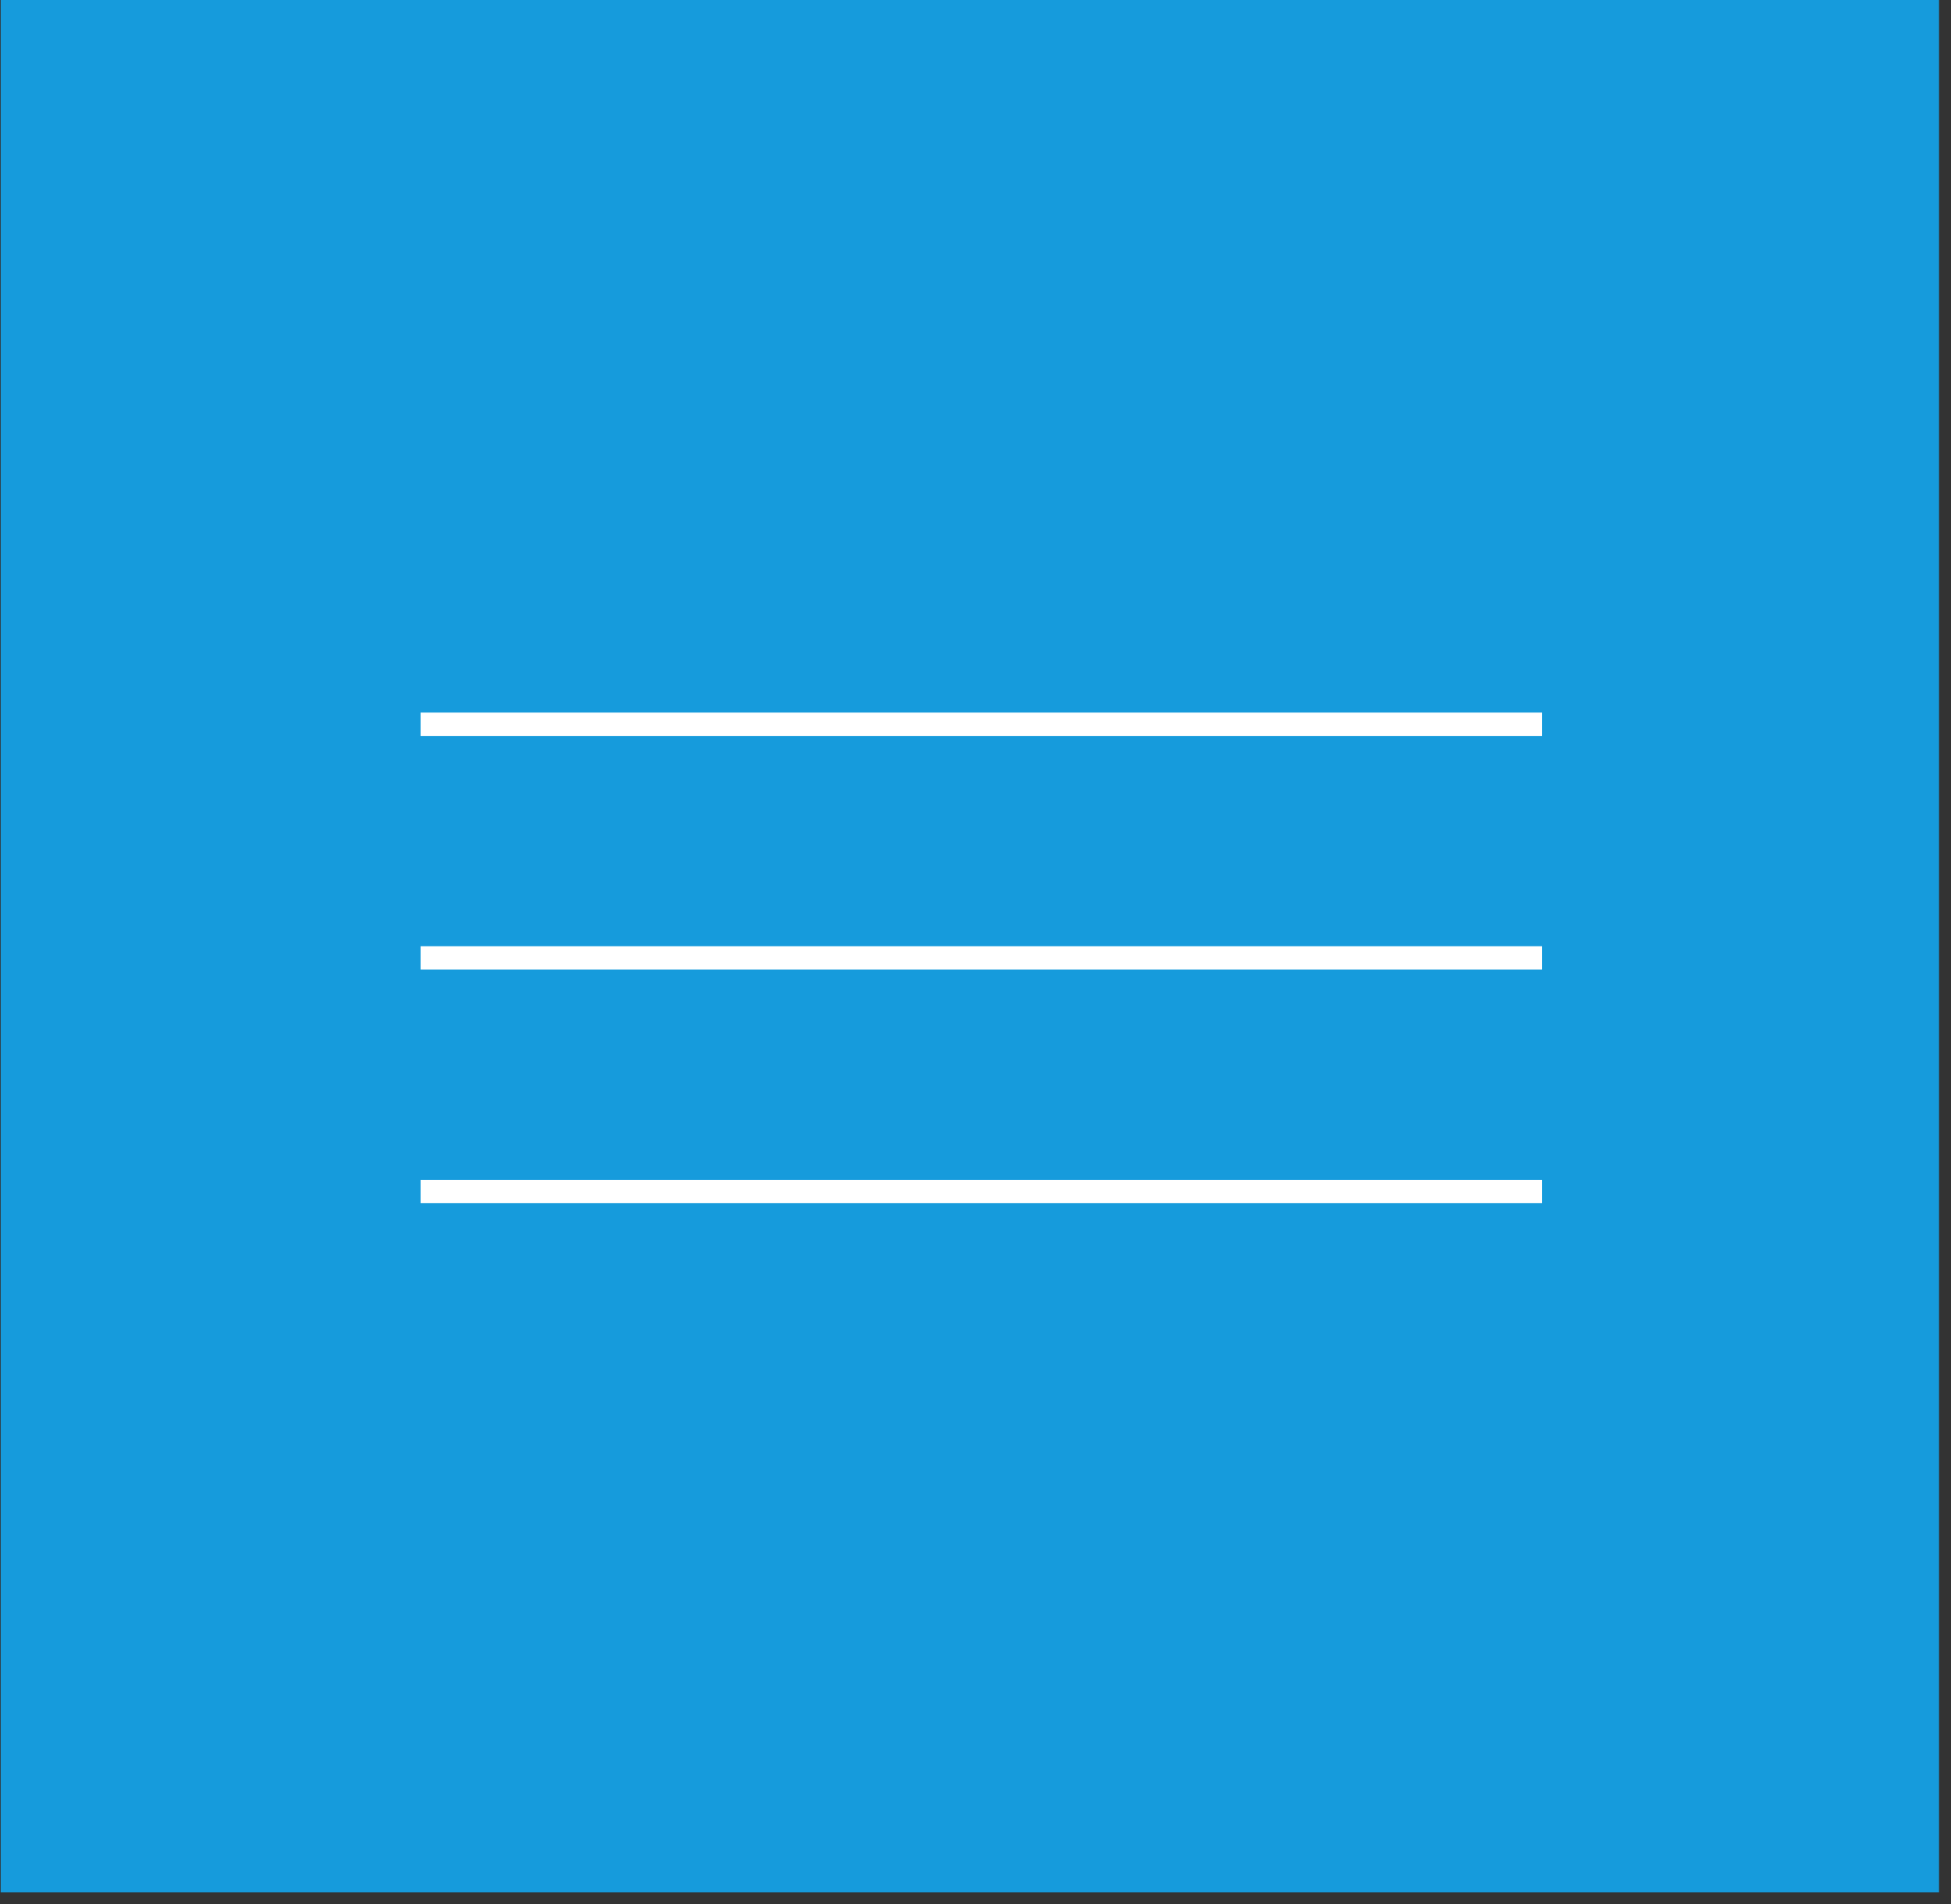 <svg xmlns="http://www.w3.org/2000/svg" width="83.5" height="81.5"><rect width="100%" height="100%" fill="#333333" stroke="none"/><path fill-rule="evenodd" fill="#169BDC" d="M82.988 81H.028V0h82.96v81z"/><path stroke="#FFF" fill="none" d="M66 31H18M66 41H18M66 51H18"/></svg>